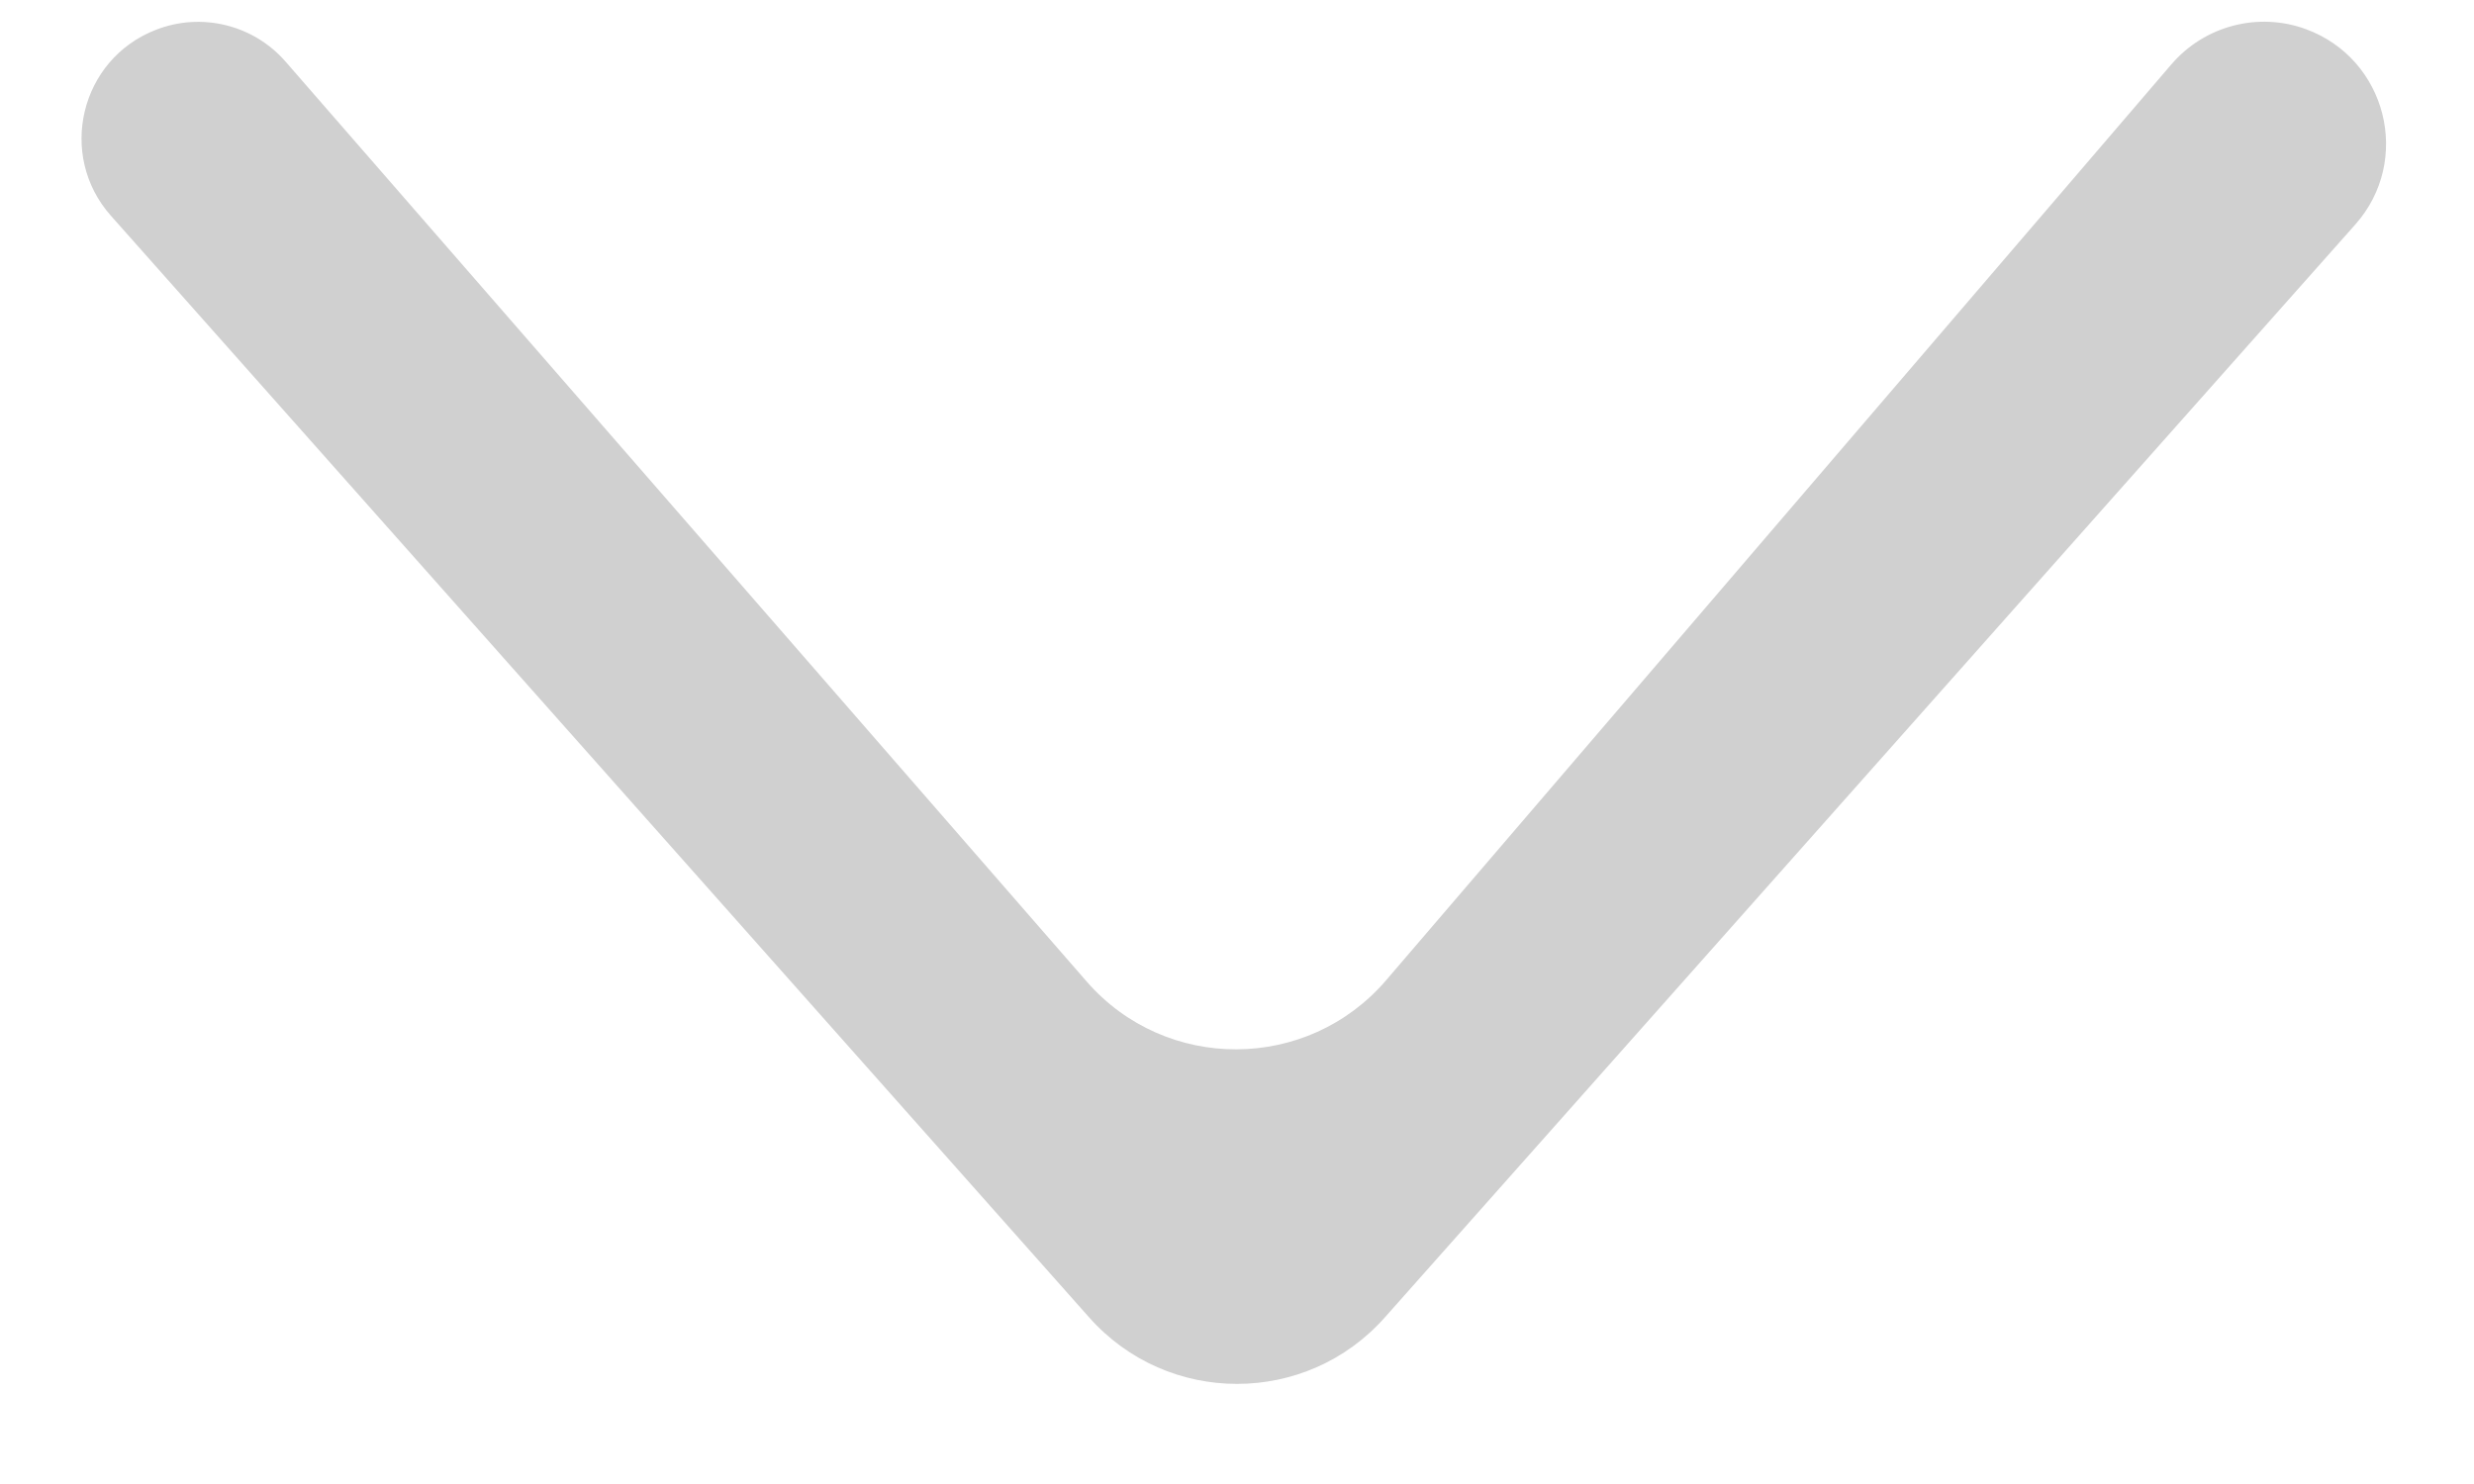 <svg width="10" height="6" viewBox="0 0 10 6" fill="none" xmlns="http://www.w3.org/2000/svg">
<path d="M0.629 0.121C0.814 0.048 1.025 0.1 1.155 0.25L4.392 3.968C4.712 4.336 5.285 4.334 5.603 3.963L8.777 0.26C8.911 0.104 9.128 0.047 9.321 0.118C9.647 0.238 9.751 0.648 9.52 0.908L5.598 5.326C5.28 5.685 4.72 5.685 4.402 5.326L0.448 0.872C0.231 0.627 0.324 0.24 0.629 0.121Z" fill="#D0D0D0"/>
</svg>
